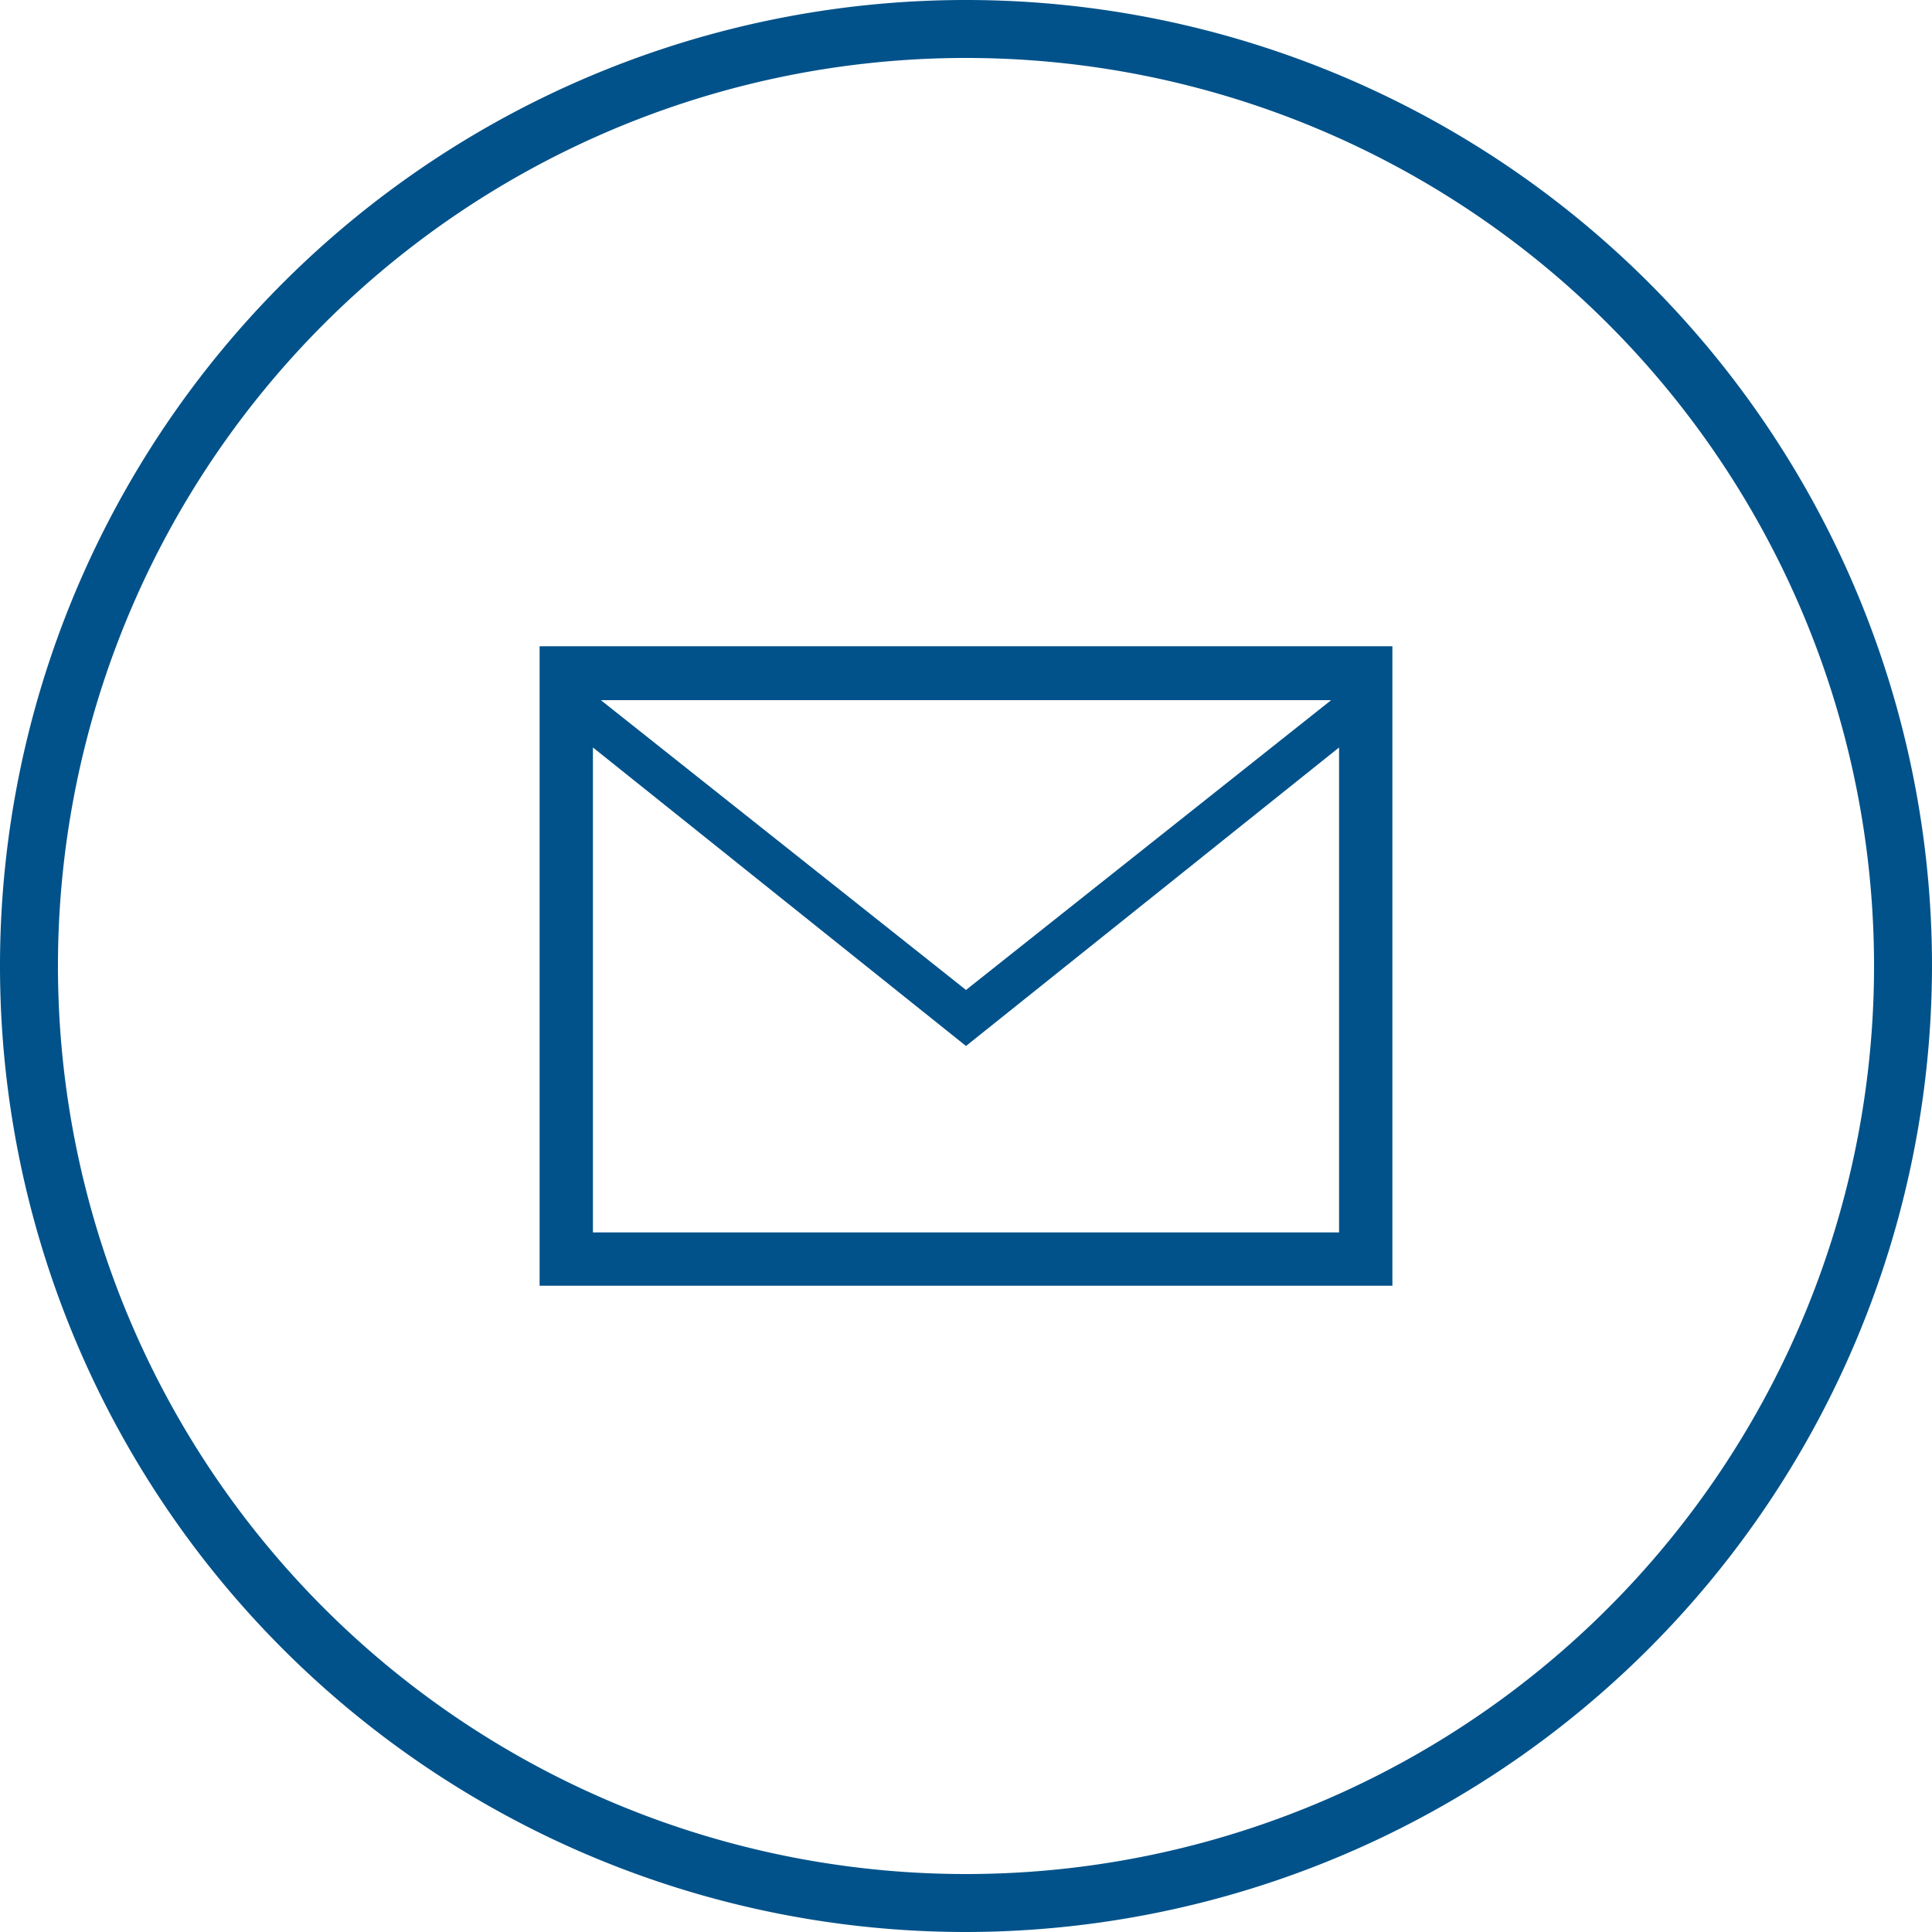 <svg xmlns="http://www.w3.org/2000/svg" viewBox="0 0 100 100"><defs><style>.cls-1{fill:#01528a;}</style></defs><title>Merci-5-BleuMS</title><g id="Elements"><path class="cls-1" d="M50,100a50,50,0,1,1,50-50A50.06,50.06,0,0,1,50,100ZM50,3A47,47,0,1,0,97,50,47,47,0,0,0,50,3Z"/><path class="cls-1" d="M27.93,66.55V33.45H72.07v33.1Zm2.76-2.76H69.31V38.69L50,54.14,30.69,38.69ZM50,51.24h0l18.9-15H31.1Z"/></g></svg>